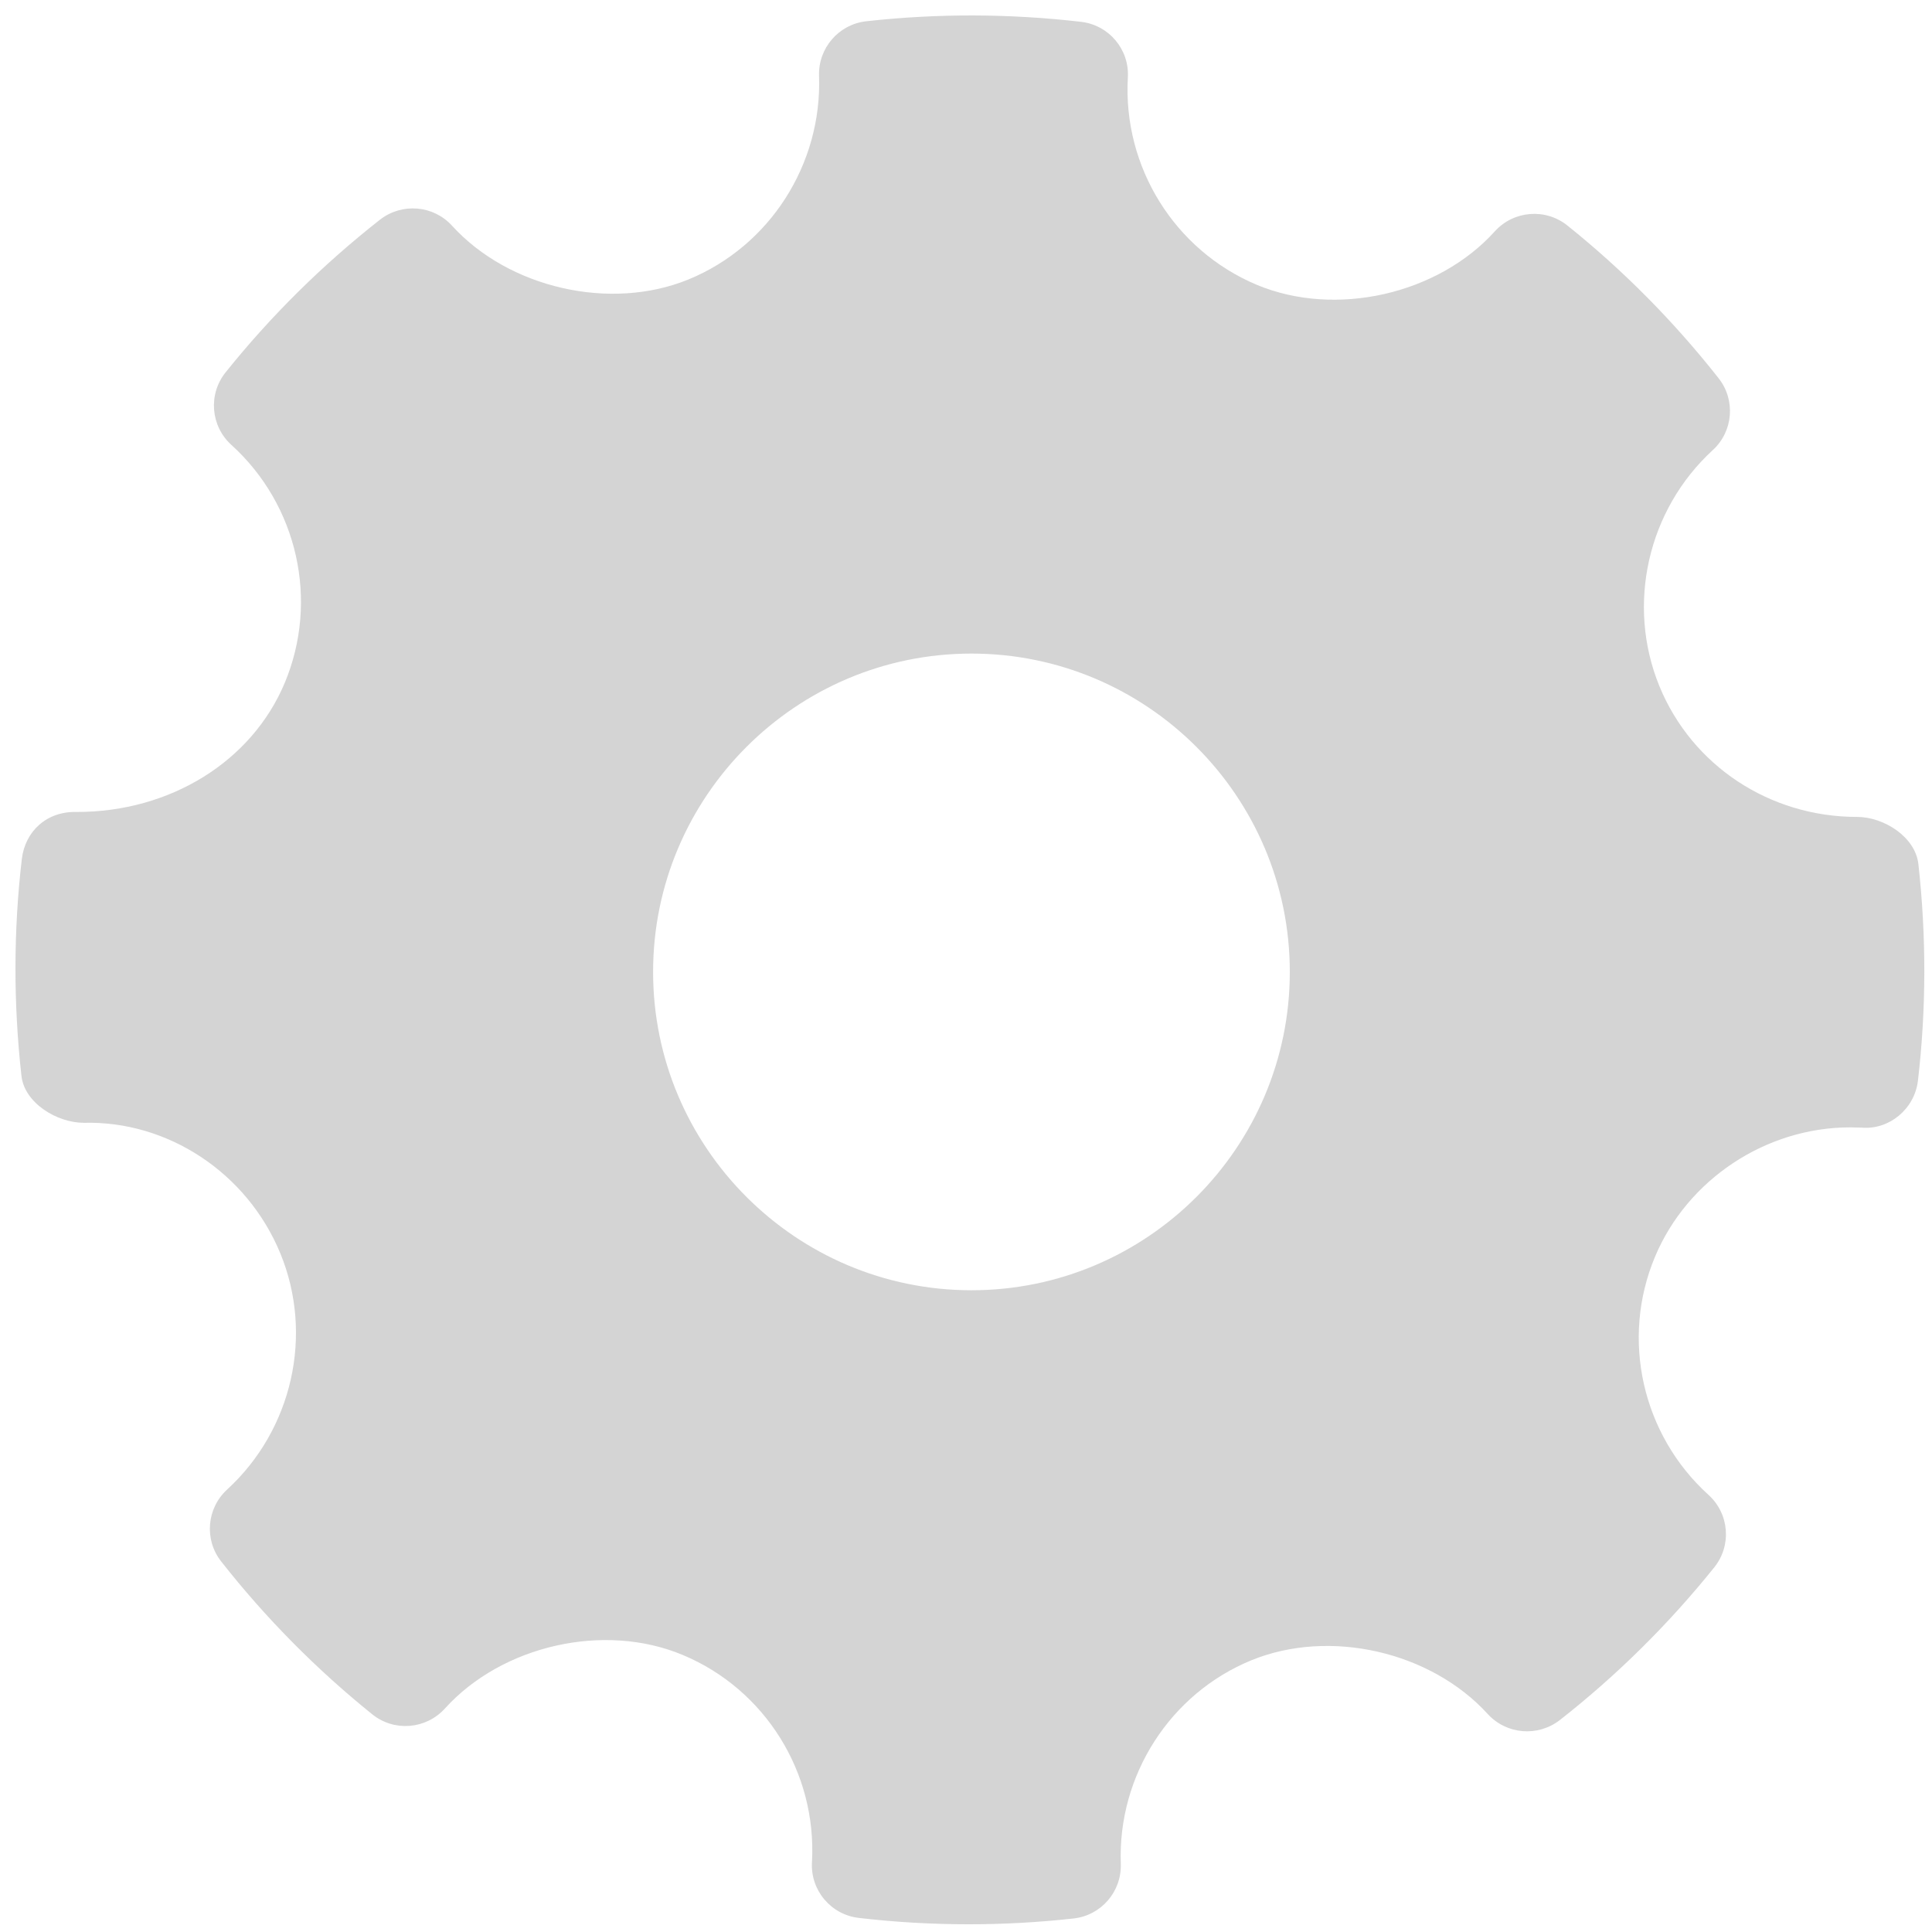 <?xml version="1.0" encoding="UTF-8" standalone="no"?>
<svg
   xmlns:dc="http://purl.org/dc/elements/1.1/"
   xmlns:cc="http://creativecommons.org/ns#"
   xmlns:rdf="http://www.w3.org/1999/02/22-rdf-syntax-ns#"
   xmlns:svg="http://www.w3.org/2000/svg"
   xmlns="http://www.w3.org/2000/svg"
   xmlns:sodipodi="http://sodipodi.sourceforge.net/DTD/sodipodi-0.dtd"
   xmlns:inkscape="http://www.inkscape.org/namespaces/inkscape"
   viewBox="0 0 48 48"
   id="svg2"
   version="1.1"
   inkscape:version="0.91 r13725"
   sodipodi:docname="kipi-ogl.svg">
  <sodipodi:namedview
     pagecolor="#ffffff"
     bordercolor="#666666"
     borderopacity="1"
     objecttolerance="10"
     gridtolerance="10"
     guidetolerance="10"
     inkscape:pageopacity="0"
     inkscape:pageshadow="2"
     inkscape:window-width="1280"
     inkscape:window-height="694"
     id="namedview25"
     showgrid="false"
     inkscape:zoom="4.9166667"
     inkscape:cx="-9.1525424"
     inkscape:cy="24"
     inkscape:window-x="0"
     inkscape:window-y="0"
     inkscape:window-maximized="1"
     inkscape:current-layer="svg2" />
  <defs
     id="defs4">
    <linearGradient
       gradientUnits="userSpaceOnUse"
       x2="47"
       x1="0"
       id="linearGradient6">
      <stop
         stop-color="#a9a3d4"
         id="stop8" />
      <stop
         offset=".47"
         stop-color="#87baff"
         id="stop10" />
      <stop
         offset="1"
         stop-color="#89ec85"
         id="stop12" />
    </linearGradient>
    <linearGradient
       y2="500.8"
       x2="0"
       y1="546.8"
       gradientUnits="userSpaceOnUse"
       id="0"
       gradientTransform="matrix(1.043,0,0,1.043,-402.33,-522.581)">
      <stop
         stop-color="#97a9b1"
         id="stop15" />
      <stop
         offset="1"
         stop-color="#cfdce1"
         id="stop17" />
    </linearGradient>
  </defs>
  <path
     style="fill:#cccccc;fill-opacity:0.847;fill-rule:evenodd;stroke-width:1.317"
     inkscape:connector-curvature="0"
     id="path23"
     d="m 47.661,21.464 c -0.075,-0.667 -0.852,-1.168 -1.524,-1.168 -2.173,0 -4.101,-1.276 -4.91,-3.249 -0.826,-2.021 -0.293,-4.378 1.326,-5.864 0.51,-0.466 0.572,-1.246 0.144,-1.788 C 41.585,7.984 40.321,6.708 38.94,5.602 38.4,5.168 37.607,5.229 37.138,5.748 35.725,7.313 33.186,7.895 31.224,7.076 29.182,6.217 27.895,4.149 28.021,1.927 28.063,1.23 27.553,0.623 26.858,0.542 25.086,0.337 23.3,0.331 21.523,0.528 20.836,0.604 20.326,1.196 20.349,1.885 20.426,4.084 19.123,6.116 17.102,6.944 15.164,7.736 12.643,7.159 11.231,5.608 10.765,5.097 9.986,5.034 9.442,5.457 8.021,6.572 6.728,7.849 5.606,9.25 5.168,9.794 5.232,10.584 5.747,11.052 c 1.65,1.495 2.183,3.872 1.326,5.917 -0.819,1.95 -2.843,3.204 -5.16,3.204 -0.752,-0.024 -1.287,0.48 -1.37,1.164 -0.209,1.782 -0.211,3.597 -0.01,5.393 0.074,0.669 0.875,1.166 1.555,1.166 2.065,-0.053 4.047,1.226 4.879,3.249 0.829,2.021 0.296,4.377 -1.326,5.864 -0.507,0.466 -0.572,1.246 -0.144,1.787 1.102,1.403 2.366,2.68 3.751,3.795 0.543,0.438 1.334,0.376 1.805,-0.143 1.419,-1.569 3.957,-2.15 5.912,-1.33 2.047,0.856 3.334,2.925 3.208,5.147 -0.041,0.698 0.471,1.305 1.164,1.385 0.906,0.106 1.818,0.158 2.732,0.158 0.868,0 1.735,-0.048 2.603,-0.144 0.688,-0.076 1.197,-0.668 1.174,-1.358 -0.08,-2.198 1.226,-4.23 3.244,-5.057 1.952,-0.797 4.462,-0.214 5.873,1.336 0.469,0.51 1.244,0.572 1.79,0.15 1.419,-1.112 2.708,-2.388 3.836,-3.793 0.438,-0.543 0.376,-1.334 -0.142,-1.802 -1.65,-1.495 -2.186,-3.873 -1.329,-5.916 0.806,-1.923 2.755,-3.215 4.851,-3.215 l 0.293,0.007 c 0.68,0.055 1.305,-0.468 1.388,-1.162 0.209,-1.782 0.211,-3.597 0.011,-5.393 M 24.136,32.056 c -4.362,0 -7.91,-3.549 -7.91,-7.909 0,-4.361 3.549,-7.909 7.91,-7.909 4.362,0 7.909,3.549 7.909,7.909 0,4.362 -3.549,7.909 -7.909,7.909" />
</svg>
